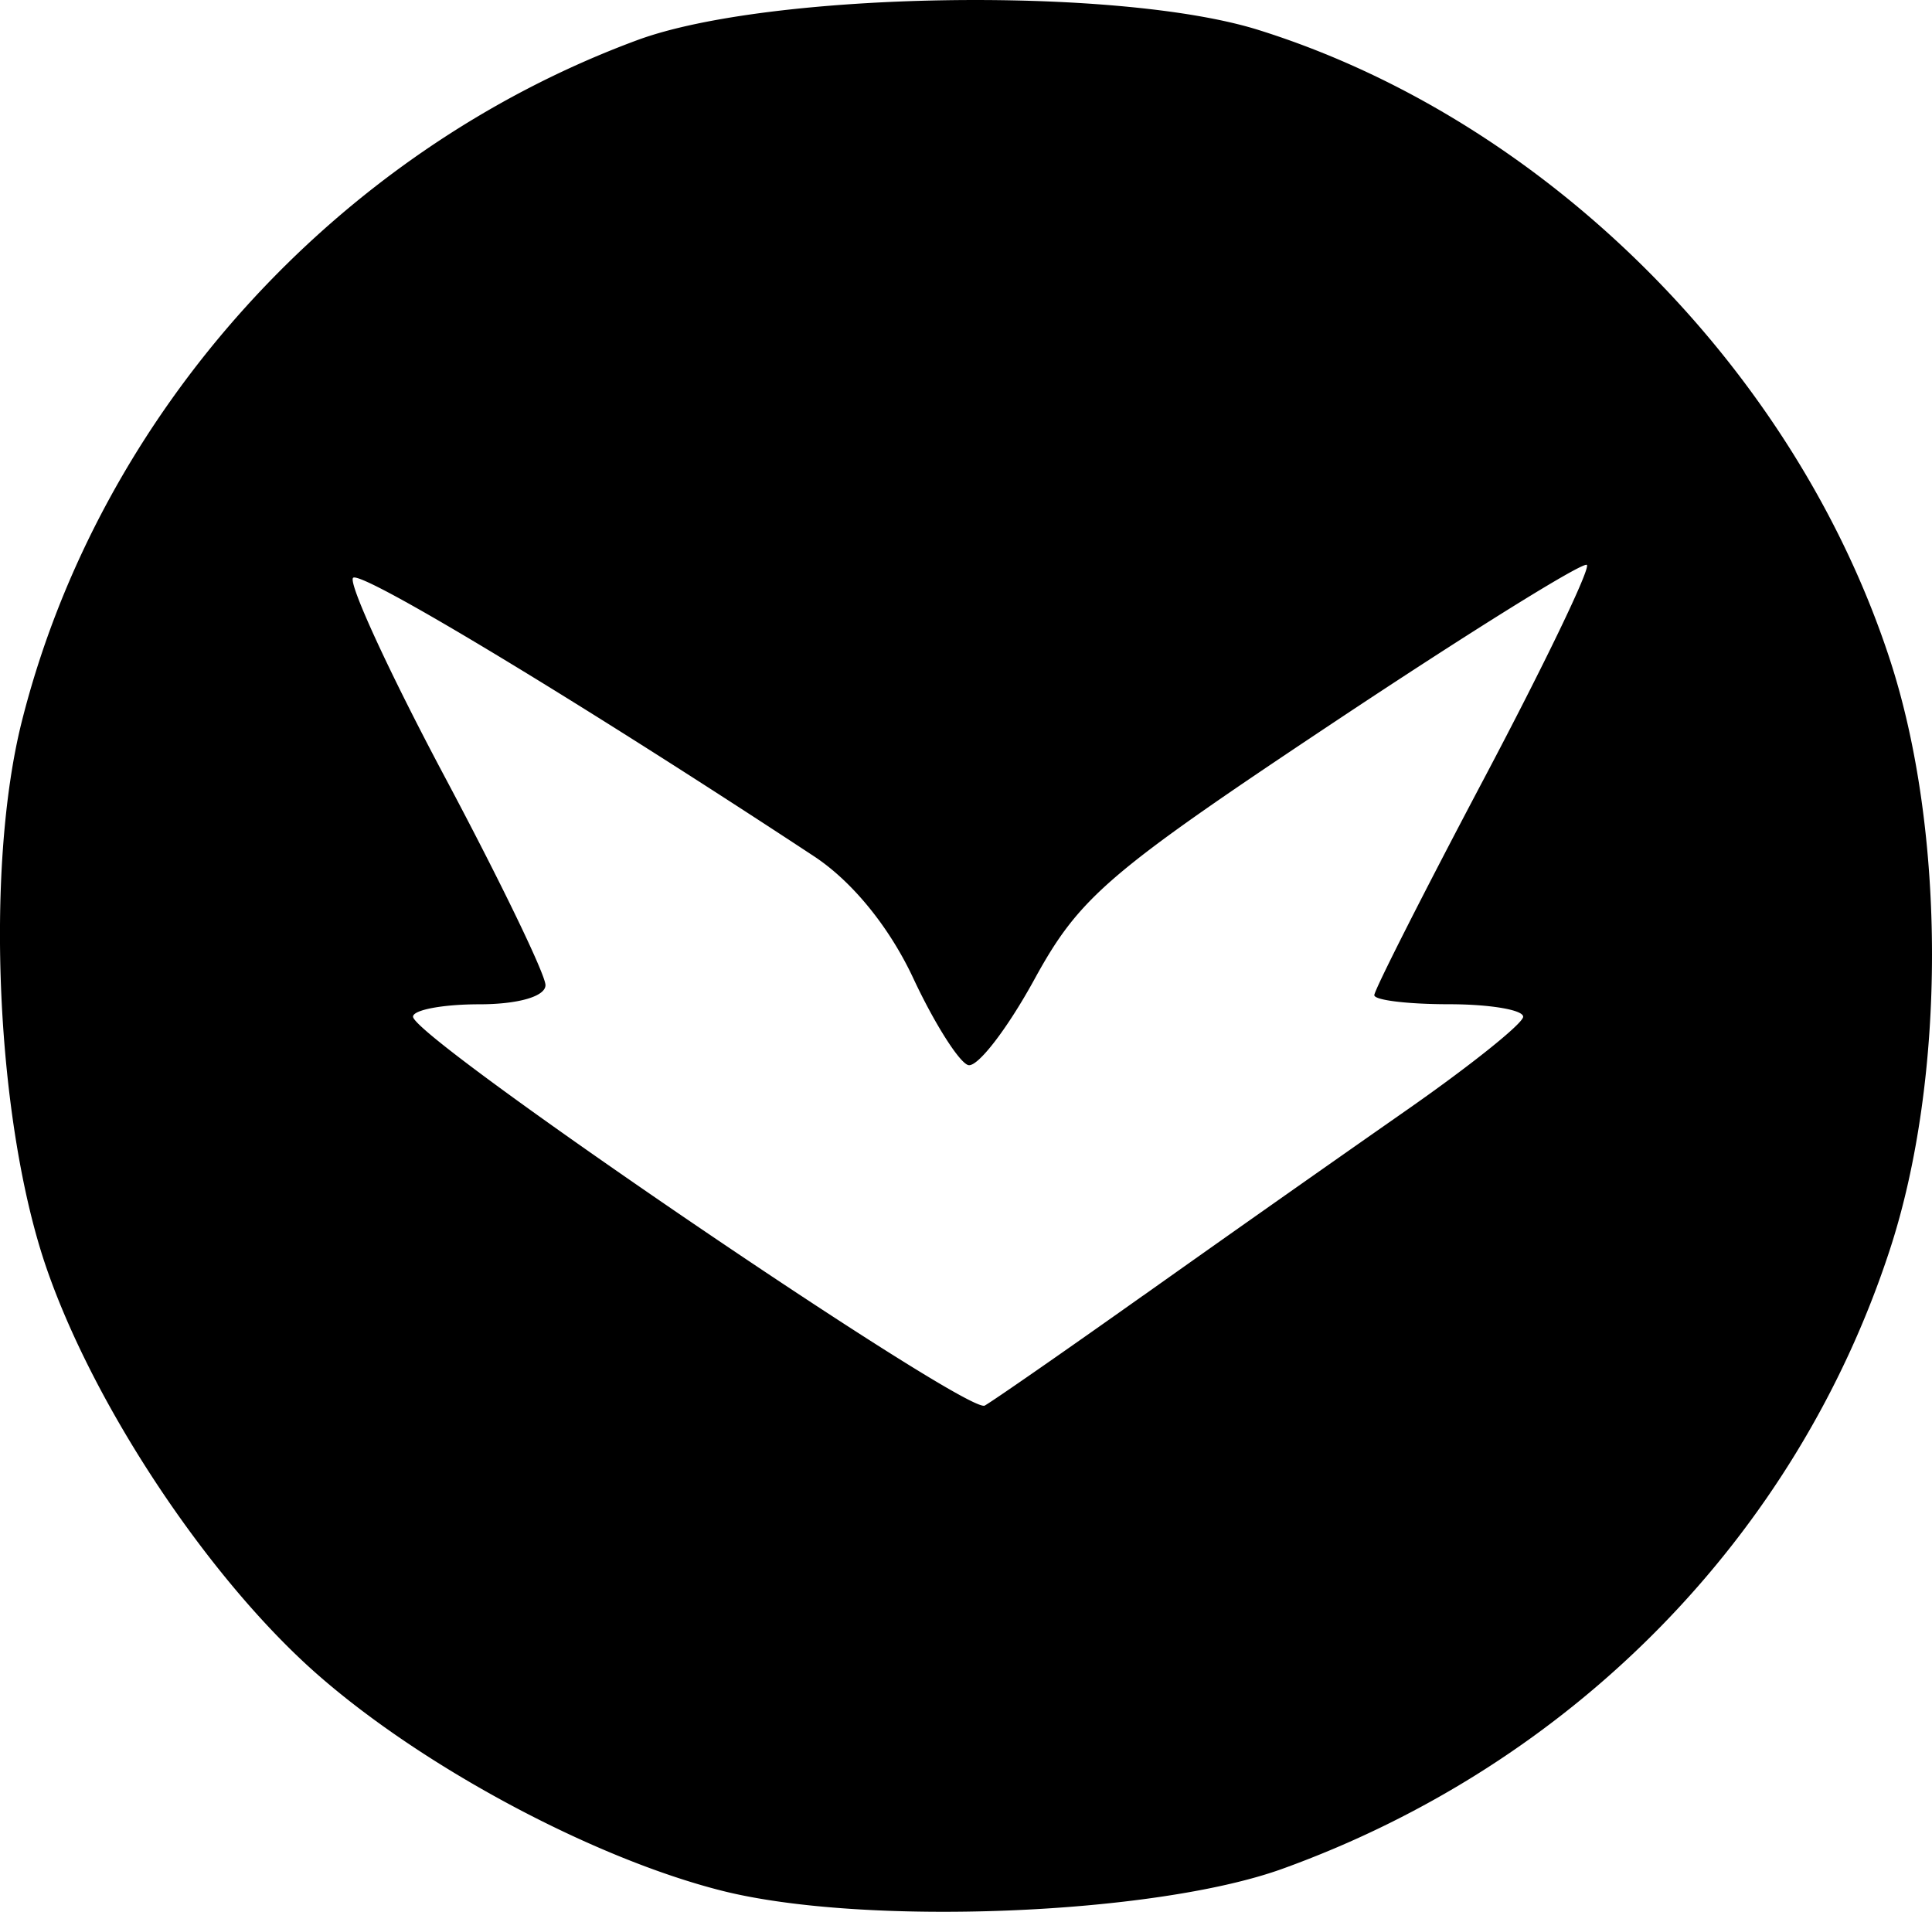 <svg viewBox="0 0 30.839 30.515" xmlns="http://www.w3.org/2000/svg">
  <path
    d="M11.524 30.179c-2.047-.517-4.753-1.961-6.444-3.441-1.724-1.508-3.555-4.246-4.33-6.475-.81-2.326-.996-6.386-.402-8.747C1.585 6.599 5.363 2.418 10.174.64c2.099-.775 7.658-.866 9.91-.163 4.576 1.43 8.56 5.399 10.08 10.042.9 2.745.9 6.69 0 9.434-1.498 4.575-5.066 8.208-9.7 9.878-2.049.737-6.68.918-8.94.348zm6.724-9.5a745.208 745.208 0 014.162-2.93c1.045-.727 1.901-1.412 1.903-1.52.002-.11-.531-.2-1.186-.2-.655 0-1.19-.065-1.19-.145 0-.08.787-1.634 1.75-3.454.962-1.819 1.702-3.355 1.643-3.413-.058-.058-1.887 1.08-4.065 2.53-3.585 2.386-4.034 2.772-4.753 4.084-.436.796-.912 1.413-1.058 1.369-.145-.044-.54-.667-.876-1.386-.383-.819-.975-1.546-1.587-1.948C9.245 11.2 5.762 9.097 5.636 9.223c-.081.082.576 1.51 1.461 3.172.886 1.663 1.61 3.16 1.61 3.329 0 .18-.434.306-1.058.306-.582 0-1.057.09-1.056.198.005.348 8.85 6.365 9.126 6.207.145-.083 1.283-.873 2.529-1.757z" />
</svg>